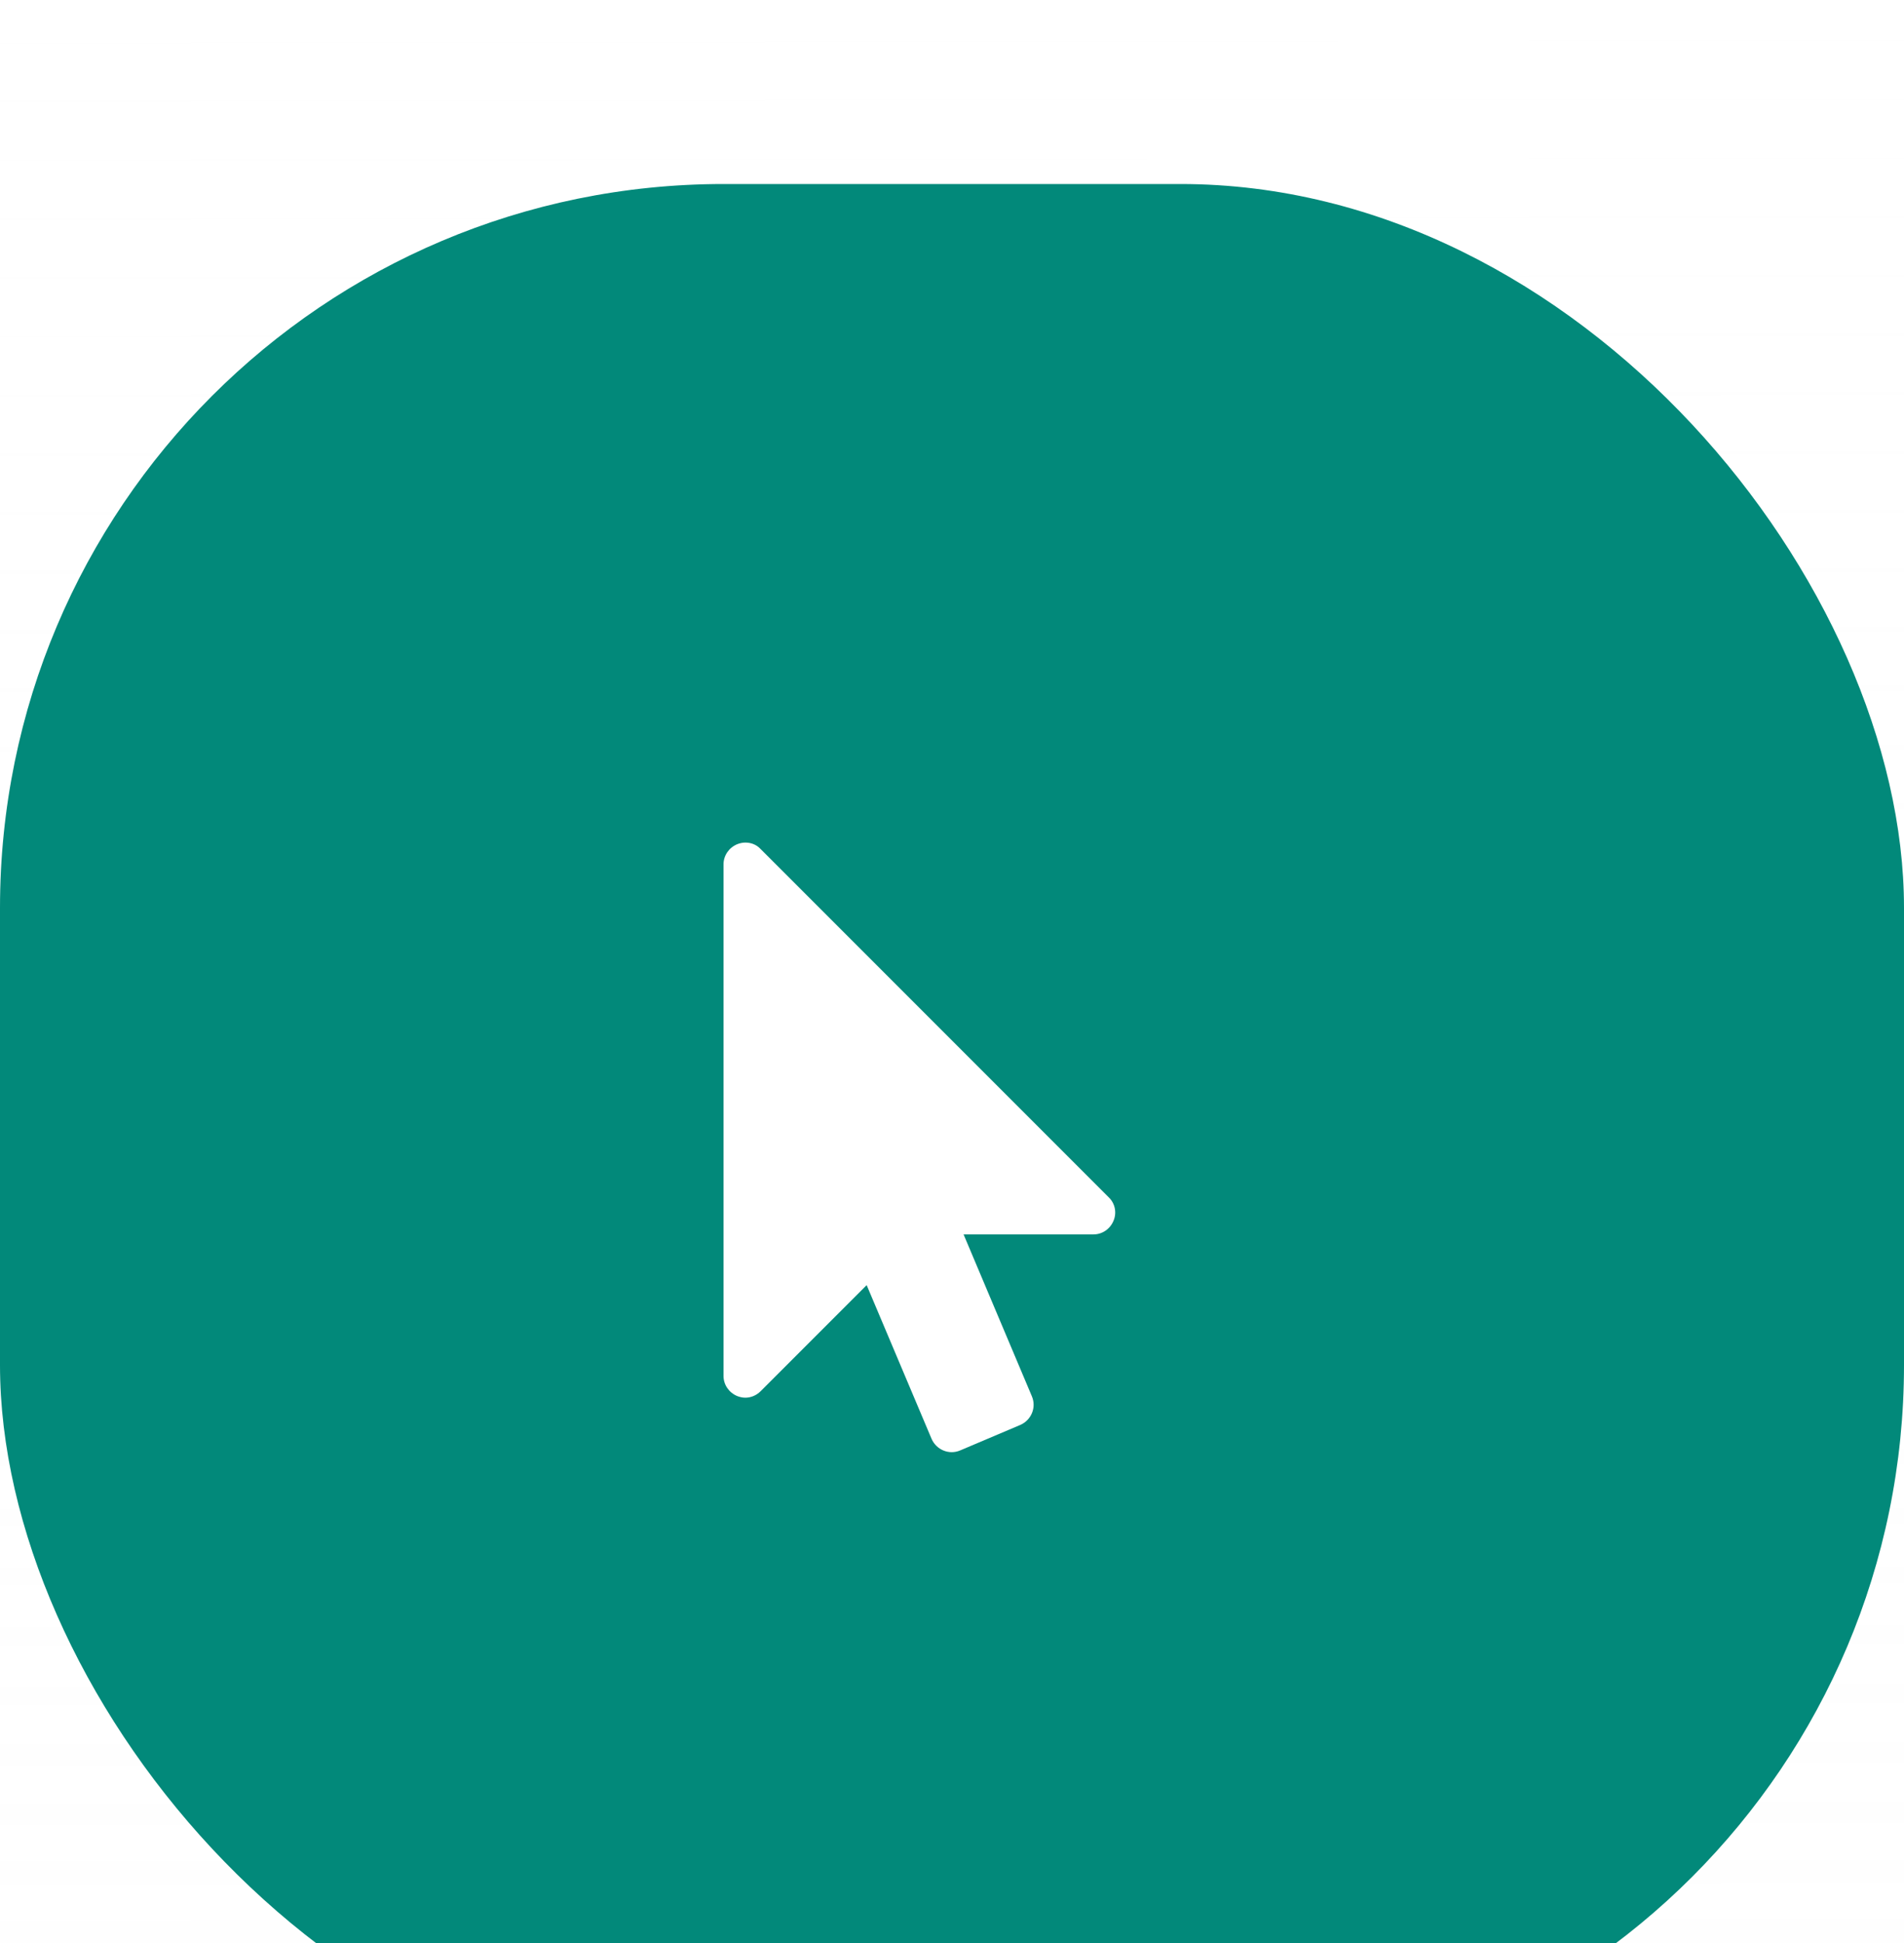 <svg width="50" height="51" viewBox="0 0 50 51" fill="none" xmlns="http://www.w3.org/2000/svg">
<rect width="50" height="51" fill="#E5E5E5"/>
<g clip-path="url(#clip0_0_1)">
<rect width="1400" height="3649" transform="translate(-147 -936)" fill="white"/>
<g clip-path="url(#clip1_0_1)">
<path fill-rule="evenodd" clip-rule="evenodd" d="M545.343 381.829C60.738 382.422 -425.12 108.867 -567.409 21.836C-580.049 14.105 -574.495 -4.454 -559.678 -4.472L1664.89 -7.197C1679.75 -7.215 1685.32 11.404 1672.62 19.12C1528.79 106.532 1037.69 381.226 545.343 381.829Z" fill="url(#paint0_linear_0_1)"/>
<g clip-path="url(#clip2_0_1)" filter="url(#filter0_d_0_1)">
<rect y="0.83" width="50" height="50" rx="19" fill="#02897A"/>
<path d="M29.116 27.428L19.973 18.285C19.866 18.169 19.723 18.116 19.571 18.116C19.5 18.116 19.42 18.134 19.357 18.16C19.143 18.25 19 18.455 19 18.687V32.116C19 32.348 19.143 32.553 19.357 32.643C19.42 32.669 19.5 32.687 19.571 32.687C19.723 32.687 19.866 32.625 19.973 32.518L22.759 29.732L24.464 33.768C24.589 34.053 24.92 34.196 25.214 34.071L26.795 33.401C27.08 33.276 27.223 32.946 27.098 32.651L25.304 28.401H28.714C28.946 28.401 29.152 28.259 29.241 28.044C29.33 27.839 29.286 27.589 29.116 27.428Z" fill="white"/>
</g>
</g>
</g>
<defs>
<filter id="filter0_d_0_1" x="-4" y="0.83" width="59" height="58" filterUnits="userSpaceOnUse" color-interpolation-filters="sRGB">
<feFlood flood-opacity="0" result="BackgroundImageFix"/>
<feColorMatrix in="SourceAlpha" type="matrix" values="0 0 0 0 0 0 0 0 0 0 0 0 0 0 0 0 0 0 127 0" result="hardAlpha"/>
<feOffset dy="4"/>
<feGaussianBlur stdDeviation="2"/>
<feColorMatrix type="matrix" values="0 0 0 0 0 0 0 0 0 0 0 0 0 0 0 0 0 0 0.25 0"/>
<feBlend mode="normal" in2="BackgroundImageFix" result="effect1_dropShadow_0_1"/>
<feBlend mode="normal" in="SourceGraphic" in2="effect1_dropShadow_0_1" result="shape"/>
</filter>
<linearGradient id="paint0_linear_0_1" x1="1672.9" y1="380.519" x2="1672.44" y2="-8.498" gradientUnits="userSpaceOnUse">
<stop stop-color="#EDEDED"/>
<stop offset="1" stop-color="white" stop-opacity="0.01"/>
</linearGradient>
<clipPath id="clip0_0_1">
<rect width="1400" height="3649" fill="white" transform="translate(-147 -936)"/>
</clipPath>
<clipPath id="clip1_0_1">
<rect width="2211" height="543" fill="white" transform="translate(-553 -161.17)"/>
</clipPath>
<clipPath id="clip2_0_1">
<rect width="51" height="50" fill="white" transform="translate(0 0.83)"/>
</clipPath>
</defs>
</svg>
